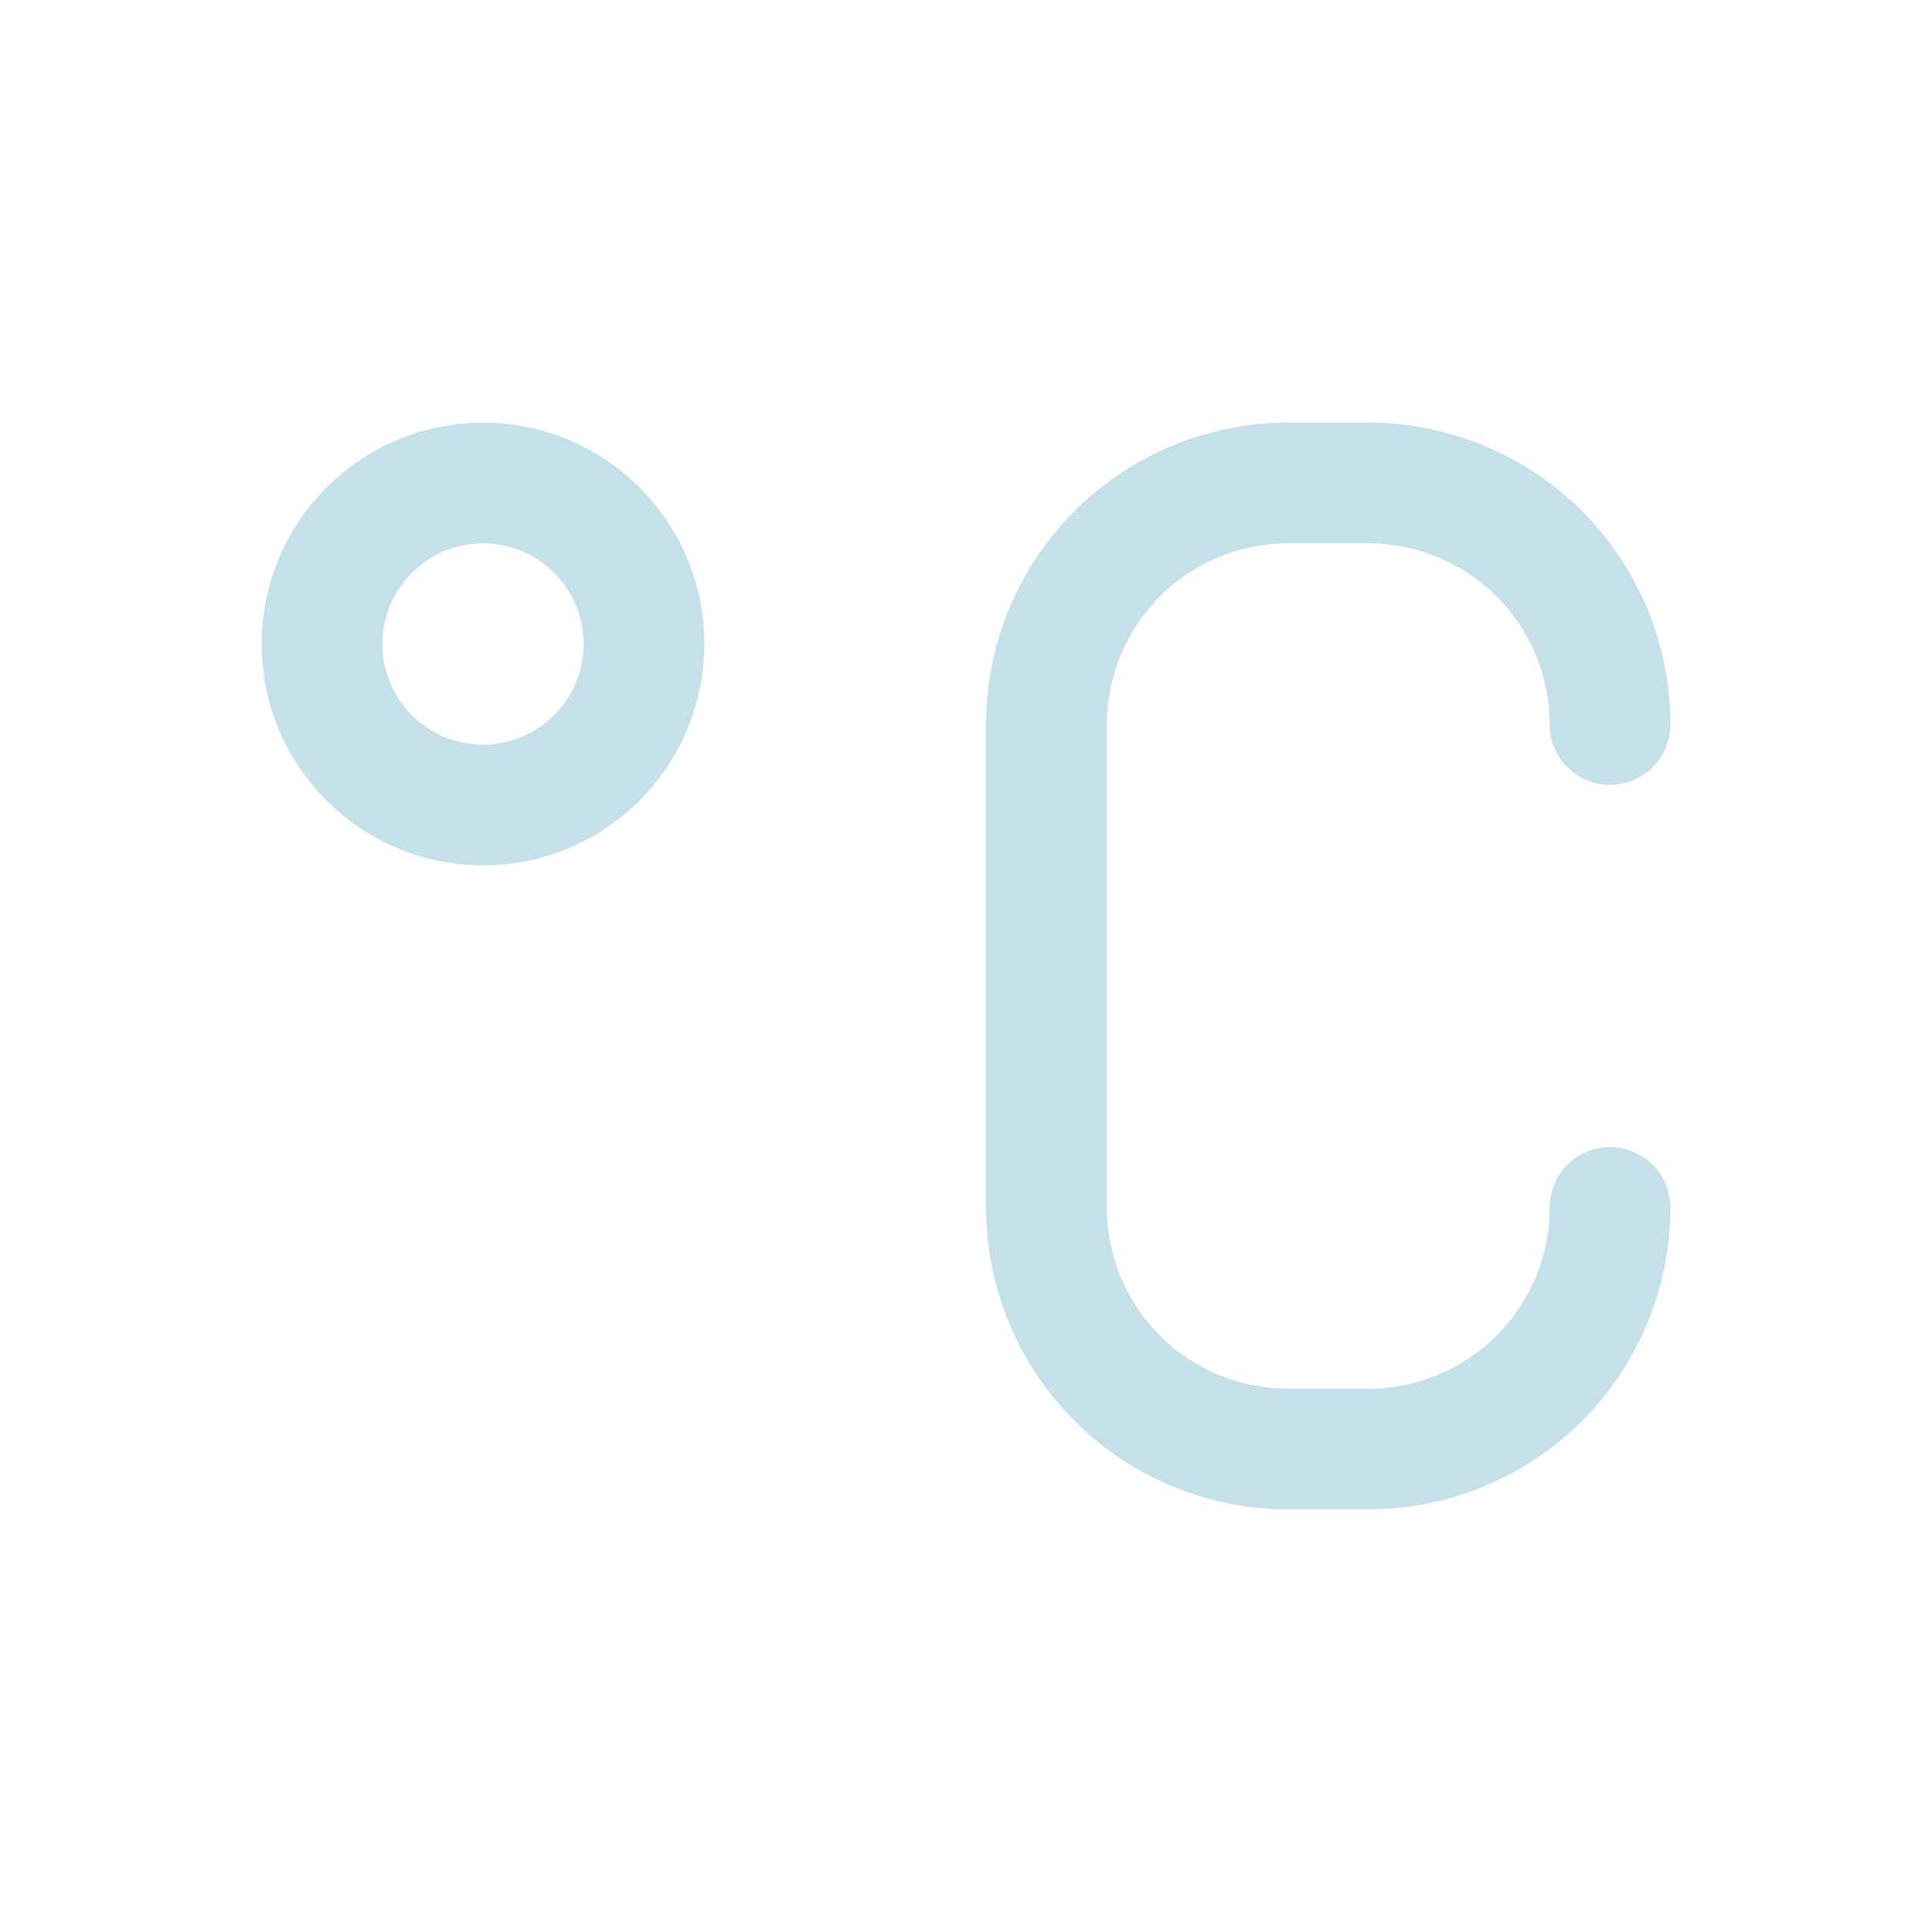 <svg xmlns="http://www.w3.org/2000/svg" class="icon icon-tabler icon-tabler-temperature-celsius" width="44" height="44" viewBox="0 0 24 24" stroke-width="1.5" stroke="#c6e0e9" fill="none" stroke-linecap="round" stroke-linejoin="round">
  <path stroke="none" d="M0 0h24v24H0z" fill="none"/>
  <circle cx="6" cy="8" r="2" />
  <path d="M20 9a3 3 0 0 0 -3 -3h-1a3 3 0 0 0 -3 3v6a3 3 0 0 0 3 3h1a3 3 0 0 0 3 -3" />
</svg>